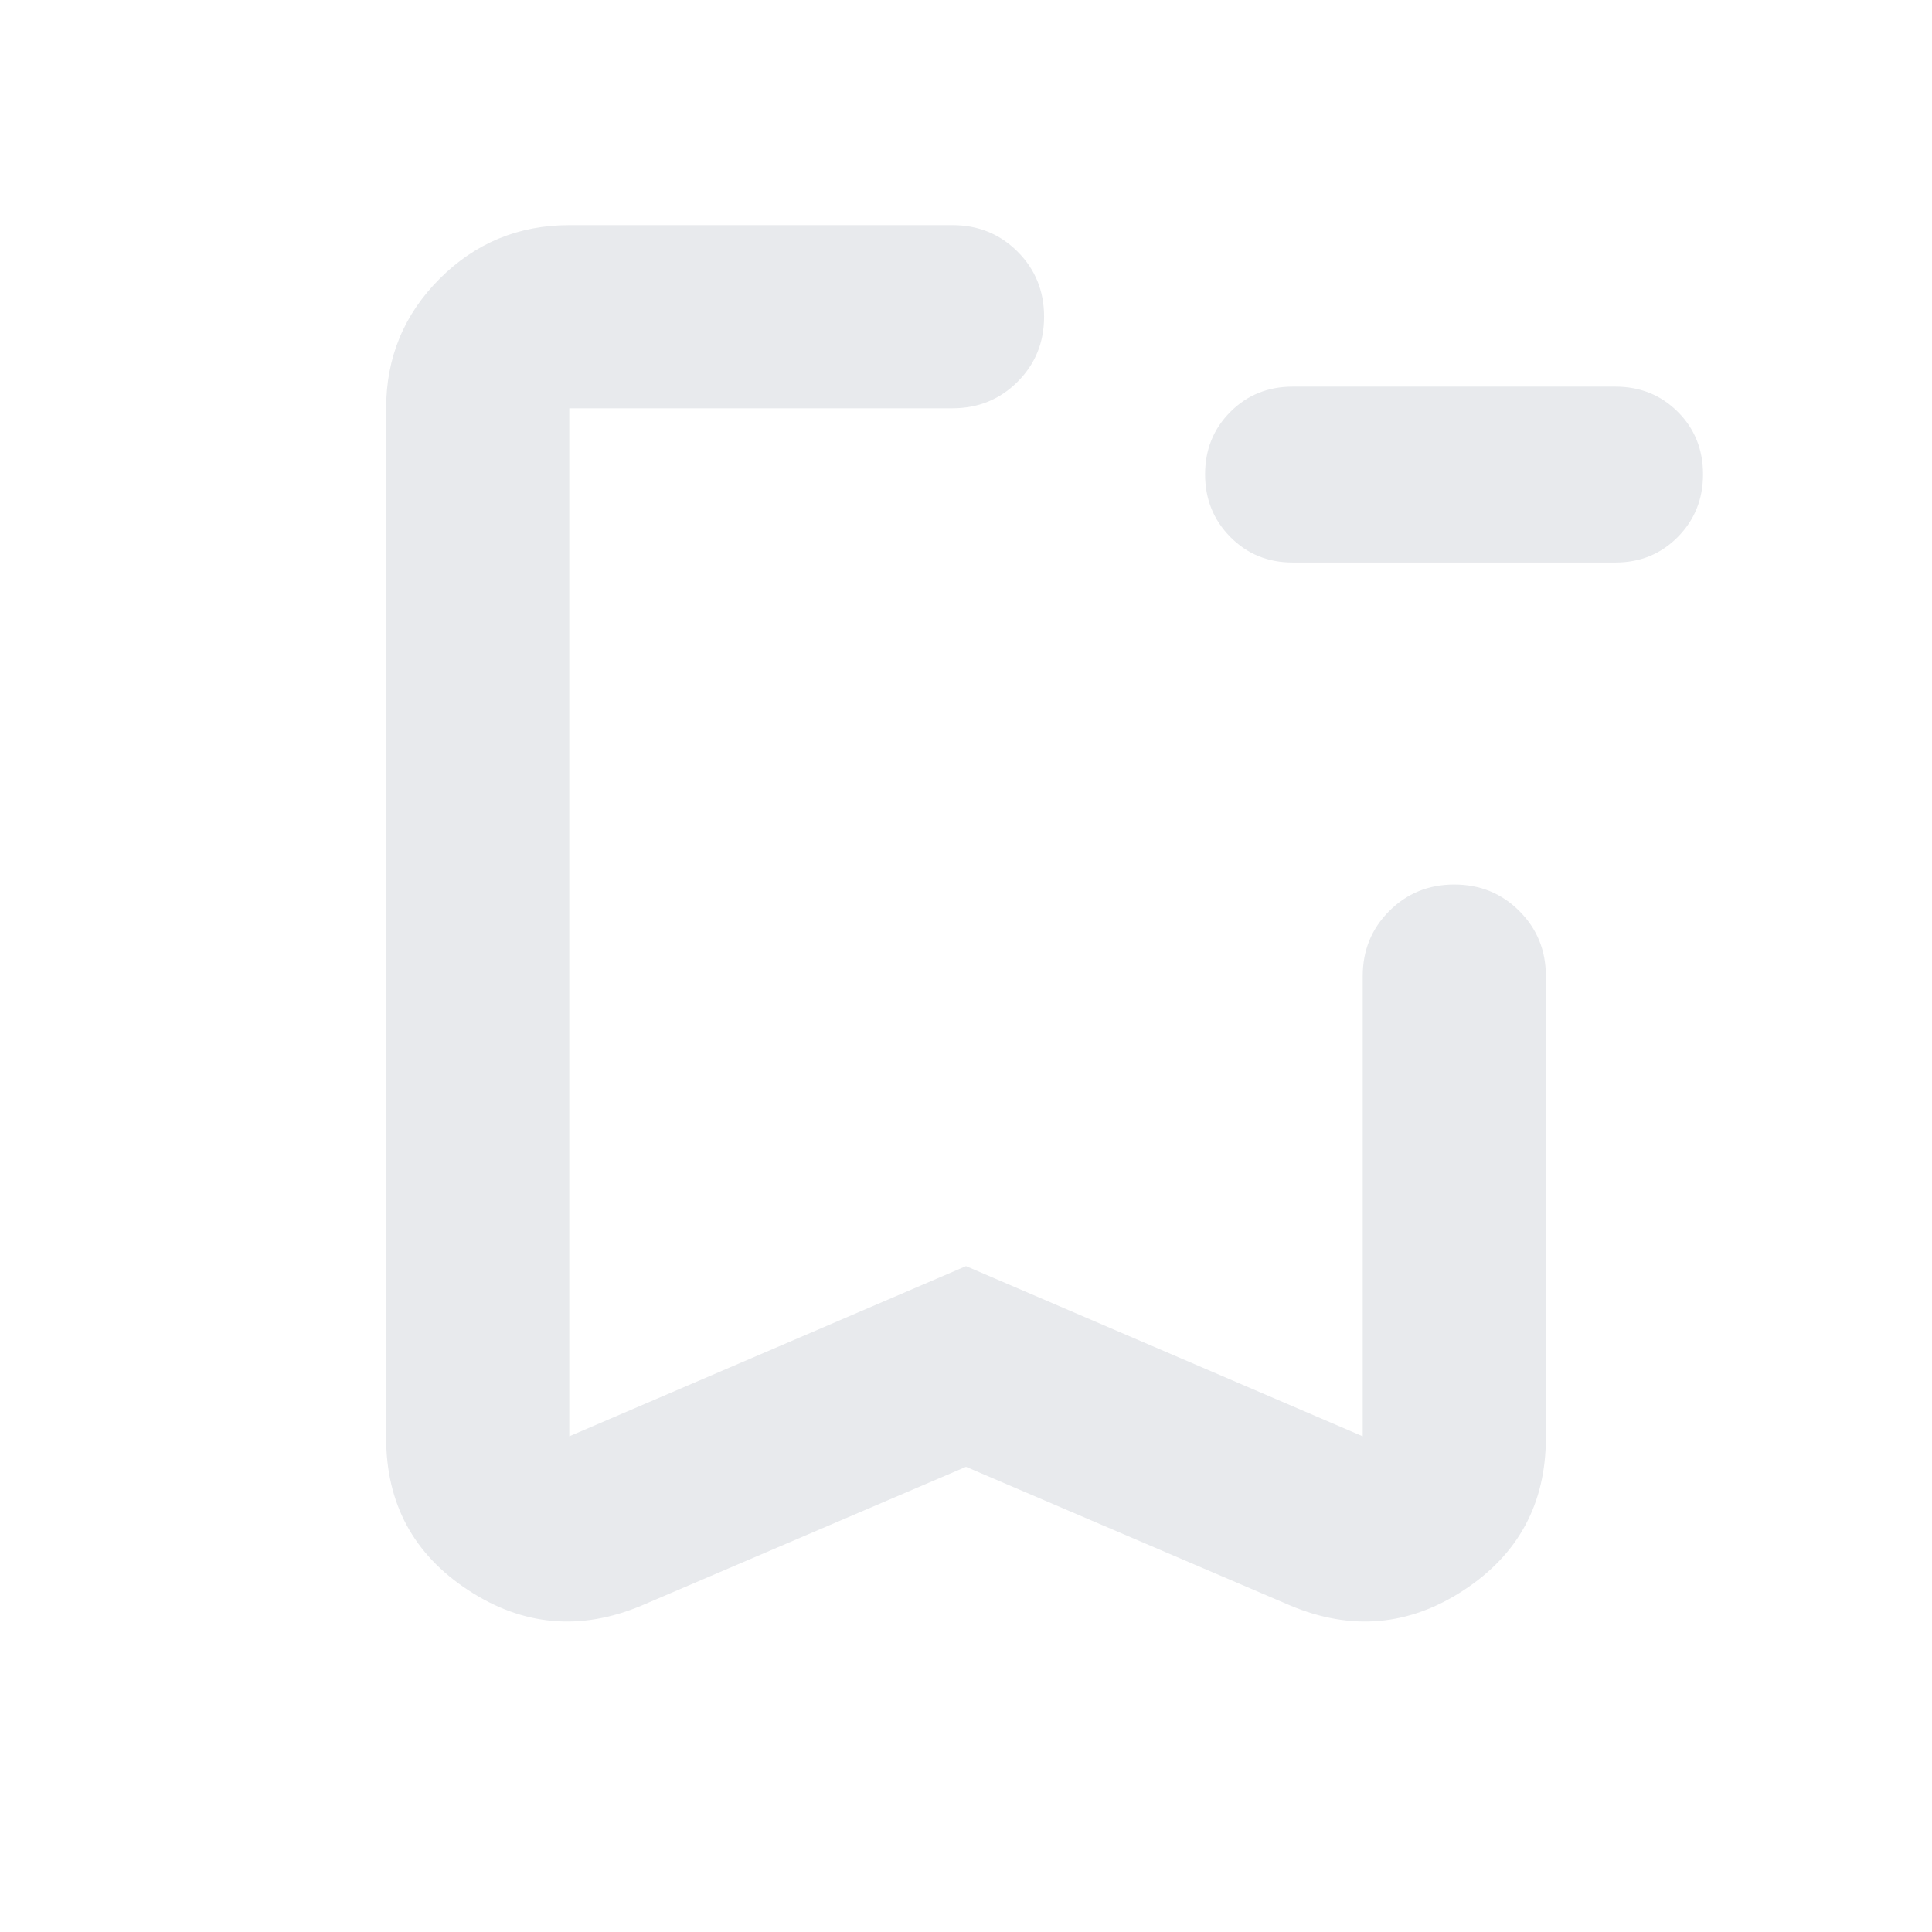 <svg xmlns="http://www.w3.org/2000/svg" height="24px" viewBox="0 -960 960 960" width="24px" fill="#e8eaed"><path d="M642.39-680.48q-18.52 0-31.05-12.69-12.54-12.7-12.54-31.13 0-18.44 12.54-31.02 12.53-12.57 31.05-12.57h160.24q18.52 0 31.06 12.53 12.53 12.53 12.53 31.06 0 18.43-12.53 31.13-12.54 12.69-31.06 12.69H642.39ZM480-231.15l-161.07 68.89q-45.5 19.15-86.28-7.6-40.78-26.74-40.78-75.68v-511.59q0-37.78 26.61-64.39t64.39-26.61H473.3q19.16 0 32.33 13.17 13.17 13.18 13.17 32.33t-13.17 32.33q-13.17 13.17-32.33 13.17H282.87v510.83L480-330.87l197.13 84.57v-228.68q0-19.15 13.17-32.32 13.18-13.18 32.33-13.18t32.33 13.18q13.17 13.17 13.17 32.32v229.44q0 48.94-40.78 75.68-40.78 26.75-86.28 7.6L480-231.15Zm0-525.98H282.87 518.8 480Z"/></svg>
